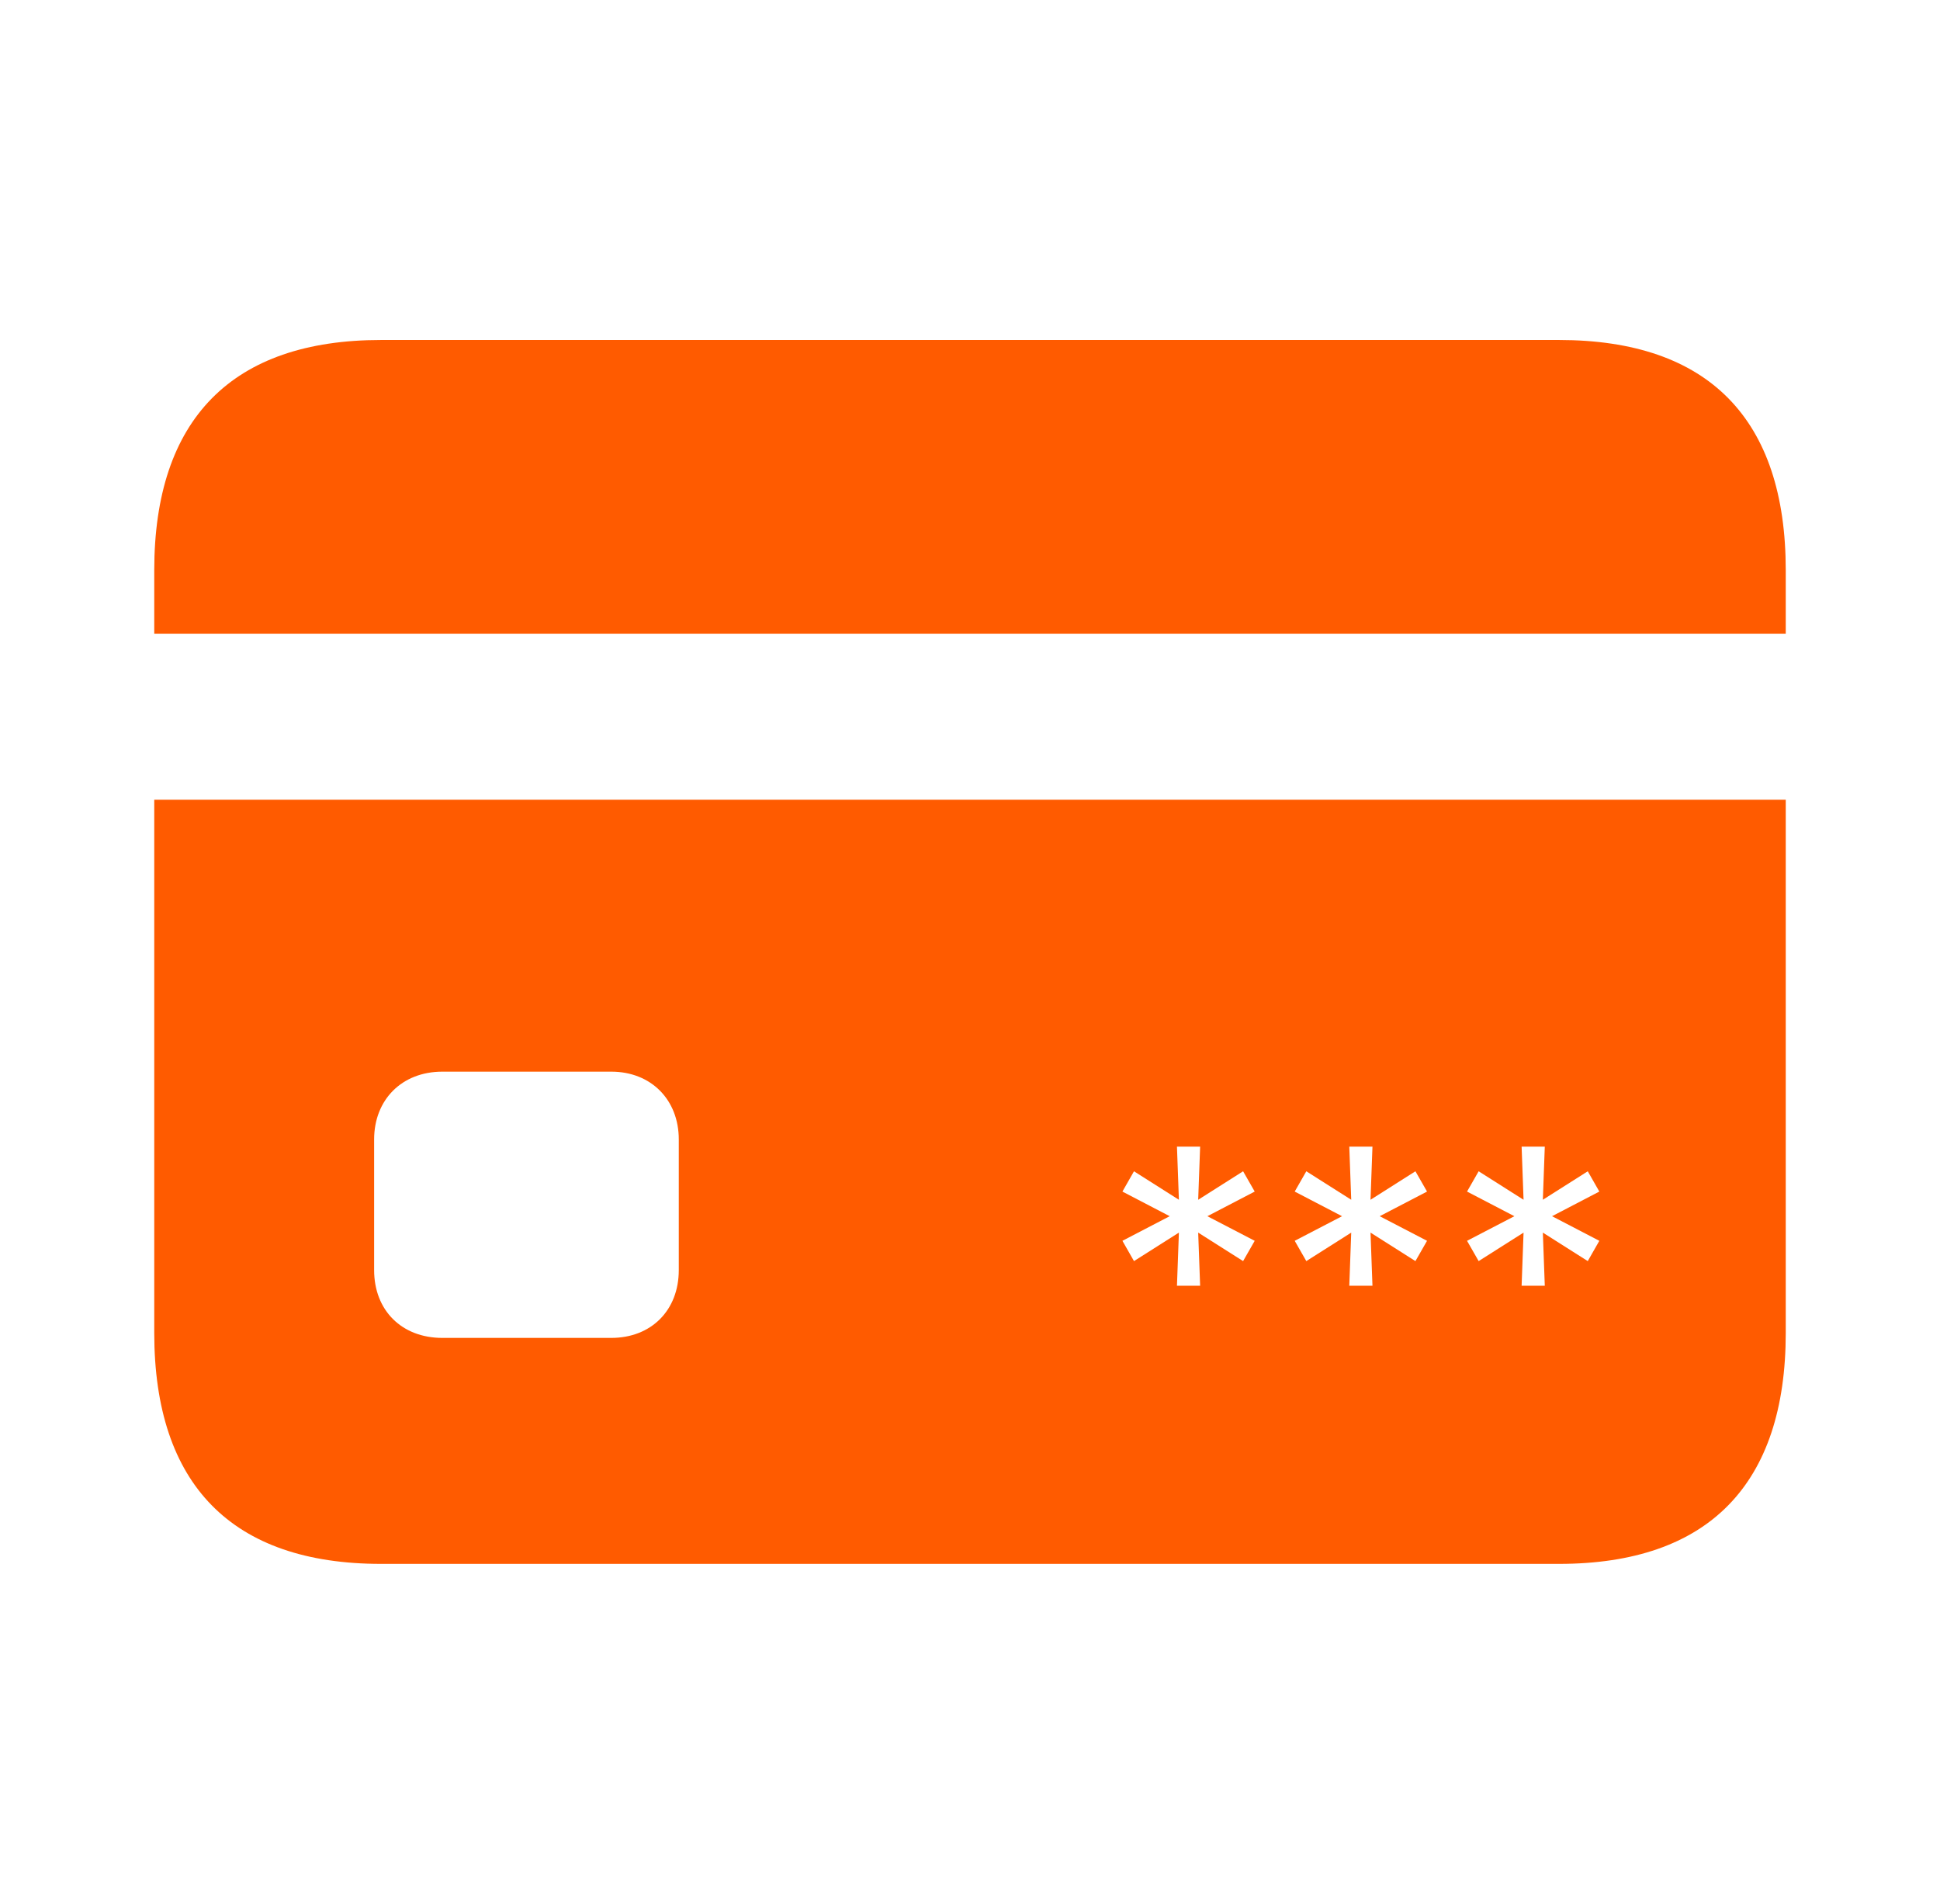 <svg width="53" height="52" viewBox="0 0 53 52" fill="none" xmlns="http://www.w3.org/2000/svg">
<path fill-rule="evenodd" clip-rule="evenodd" d="M10.409 9.286H42.591C46.677 9.286 48.786 11.446 48.786 15.574V17.31H4.214V15.574C4.214 11.446 6.342 9.286 10.409 9.286ZM10.221 34.69C10.221 35.789 10.974 36.542 12.085 36.542H16.699C17.791 36.542 18.544 35.789 18.544 34.69V31.121C18.544 30.041 17.791 29.27 16.699 29.27H12.085C10.974 29.27 10.221 30.041 10.221 31.121V34.69ZM42.591 42.714H10.409C6.342 42.714 4.214 40.554 4.214 36.407V21.843H48.786V36.407C48.786 40.535 46.677 42.714 42.591 42.714ZM32.154 35.117L32.207 33.666L30.98 34.444L30.664 33.89L31.956 33.218L30.664 32.545L30.98 31.991L32.207 32.769L32.154 31.318H32.787L32.734 32.769L33.961 31.991L34.278 32.545L32.985 33.218L34.278 33.89L33.961 34.444L32.734 33.666L32.787 35.117H32.154ZM36.862 35.117L36.915 33.666L35.688 34.444L35.371 33.89L36.664 33.218L35.371 32.545L35.688 31.991L36.915 32.769L36.862 31.318H37.495L37.442 32.769L38.669 31.991L38.986 32.545L37.693 33.218L38.986 33.89L38.669 34.444L37.442 33.666L37.495 35.117H36.862ZM41.623 33.666L41.57 35.117H42.203L42.15 33.666L43.377 34.444L43.693 33.89L42.401 33.218L43.693 32.545L43.377 31.991L42.15 32.769L42.203 31.318H41.57L41.623 32.769L40.396 31.991L40.079 32.545L41.372 33.218L40.079 33.89L40.396 34.444L41.623 33.666Z" fill="#FF5B00"/>
</svg>
